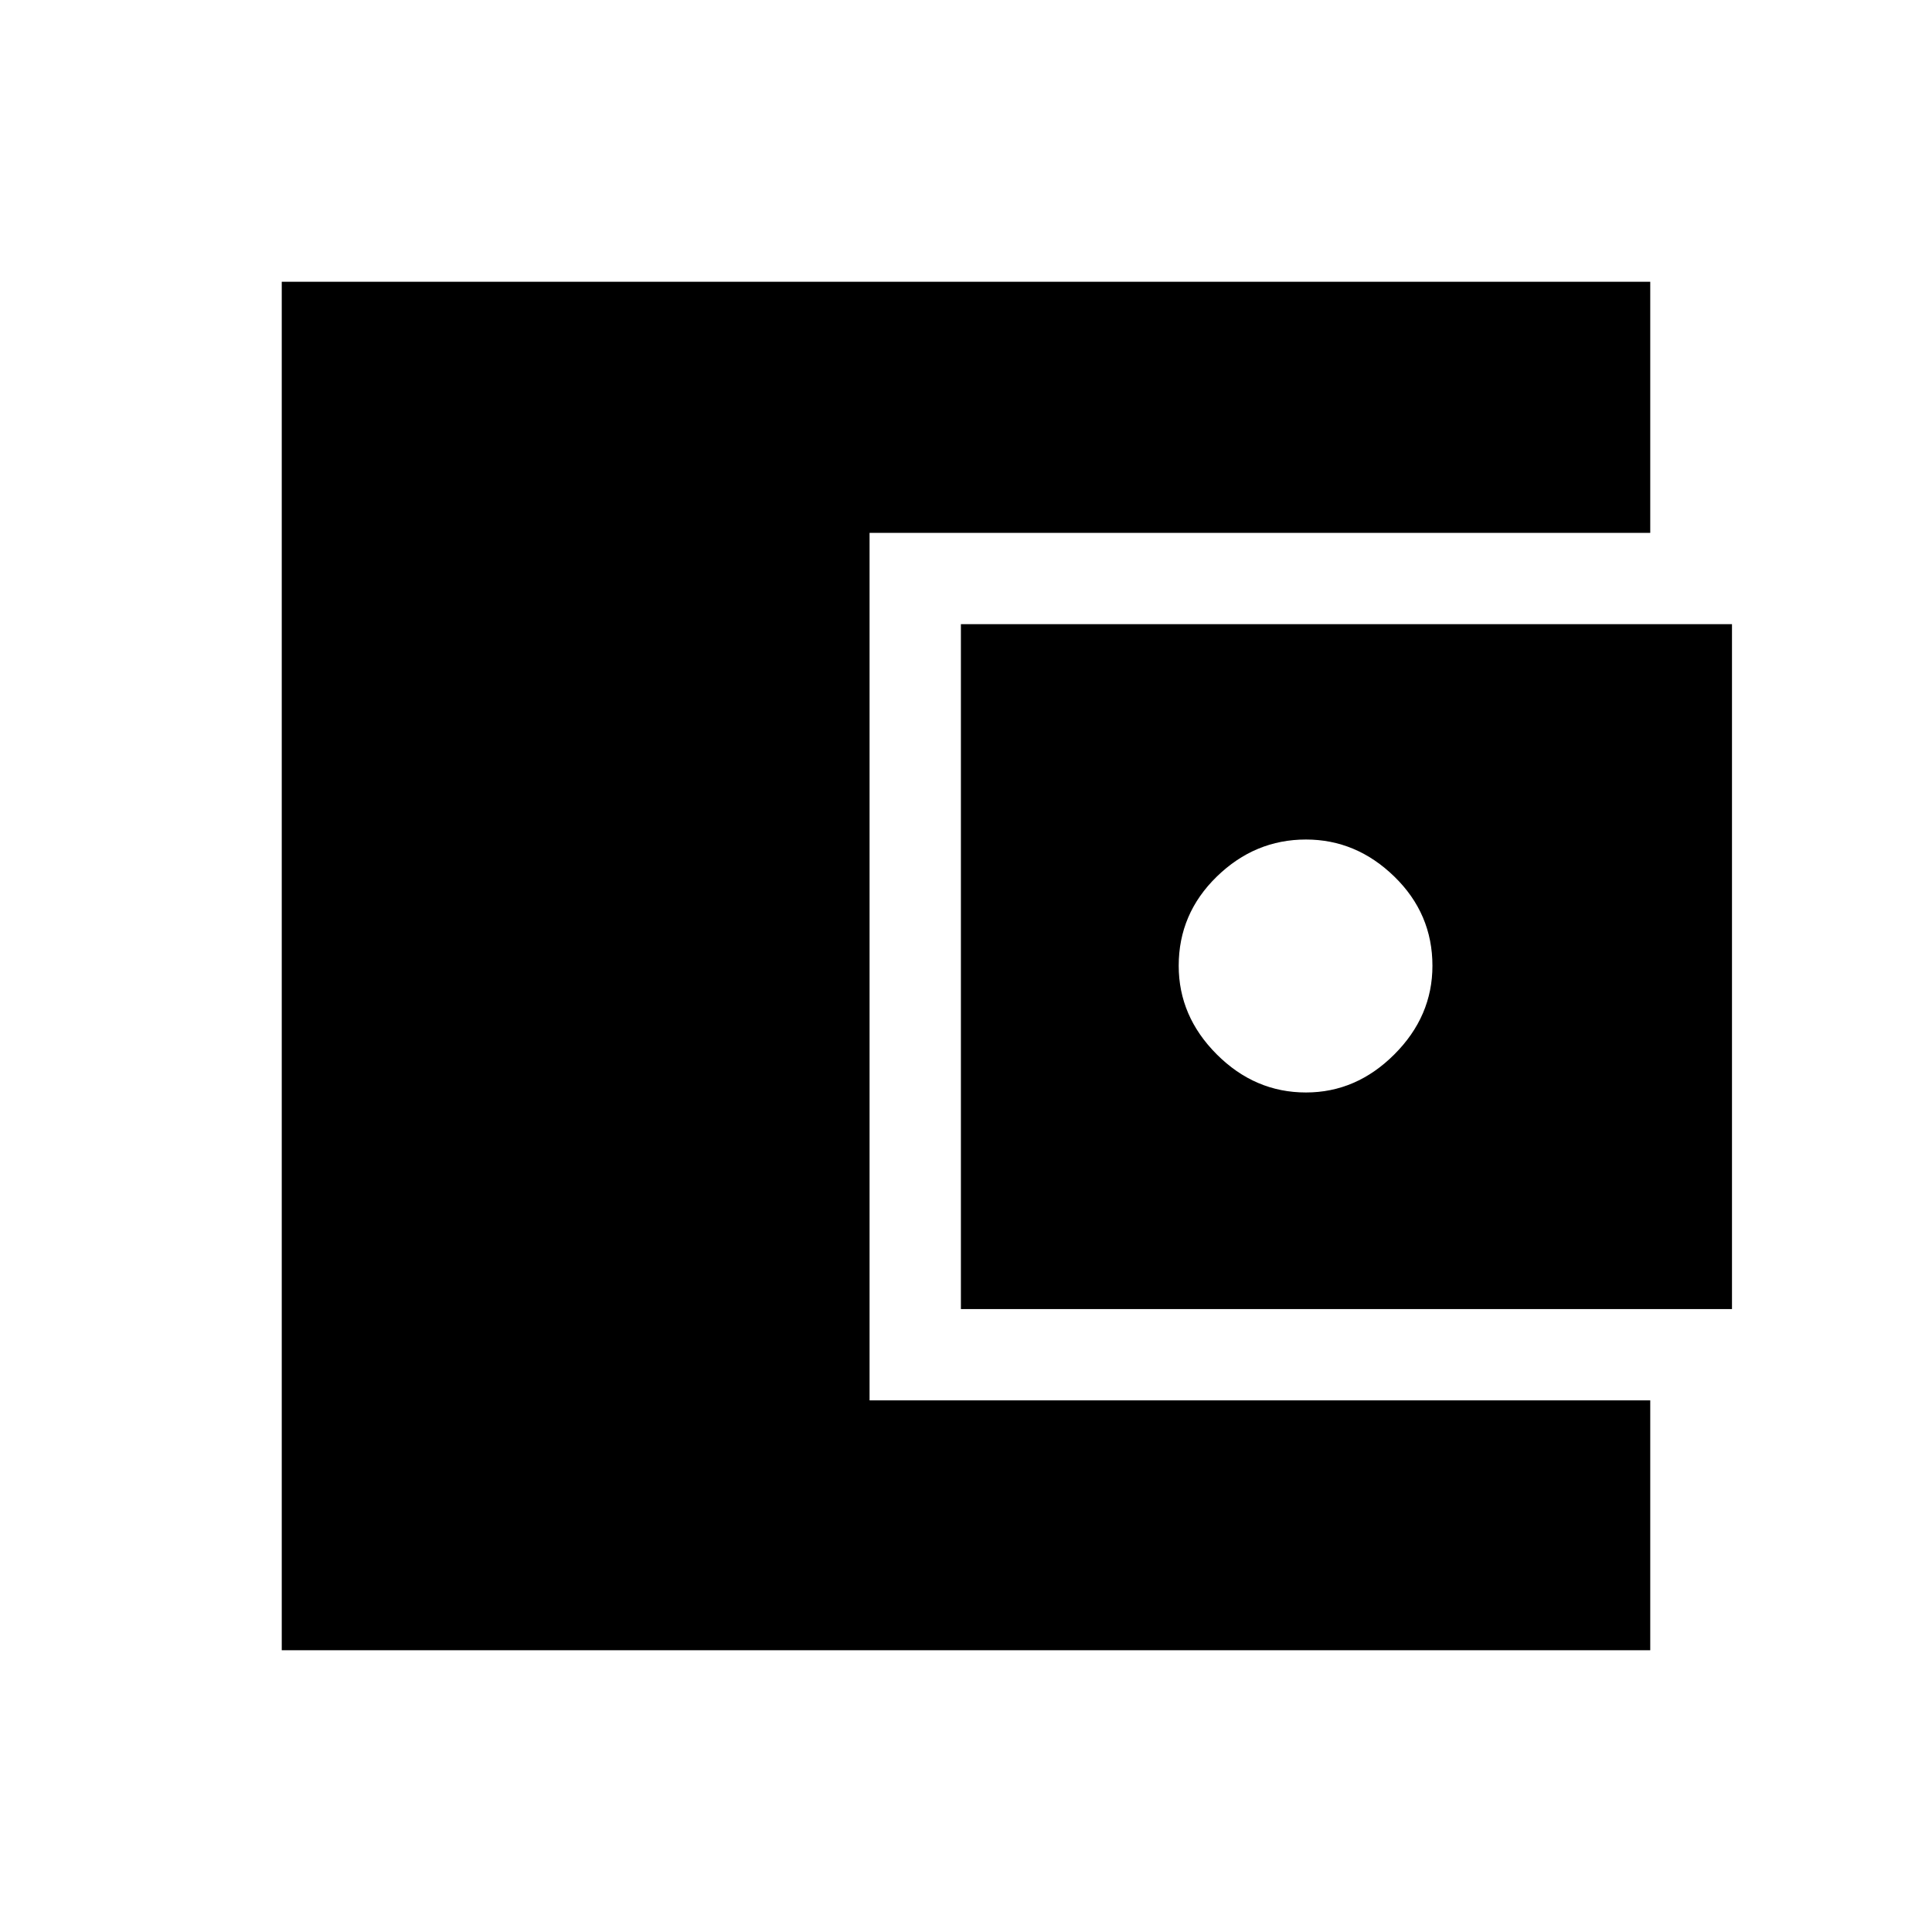 <svg xmlns="http://www.w3.org/2000/svg" width="48" height="48" viewBox="0 -960 960 960"><path d="M140.001-140.001v-679.998h679.998v124.77h-387.92v431.073h387.92v124.155H140.001ZM477.463-309.54v-340.305h383.151v340.305H477.463Zm171.46-107.614q25 0 43.923-18.923 18.923-18.923 18.923-44.038 0-25.885-18.923-44.308t-43.923-18.423q-25.385 0-44.308 18.423t-18.923 44.308q0 25.115 18.923 44.038t44.308 18.923Z"/></svg>
